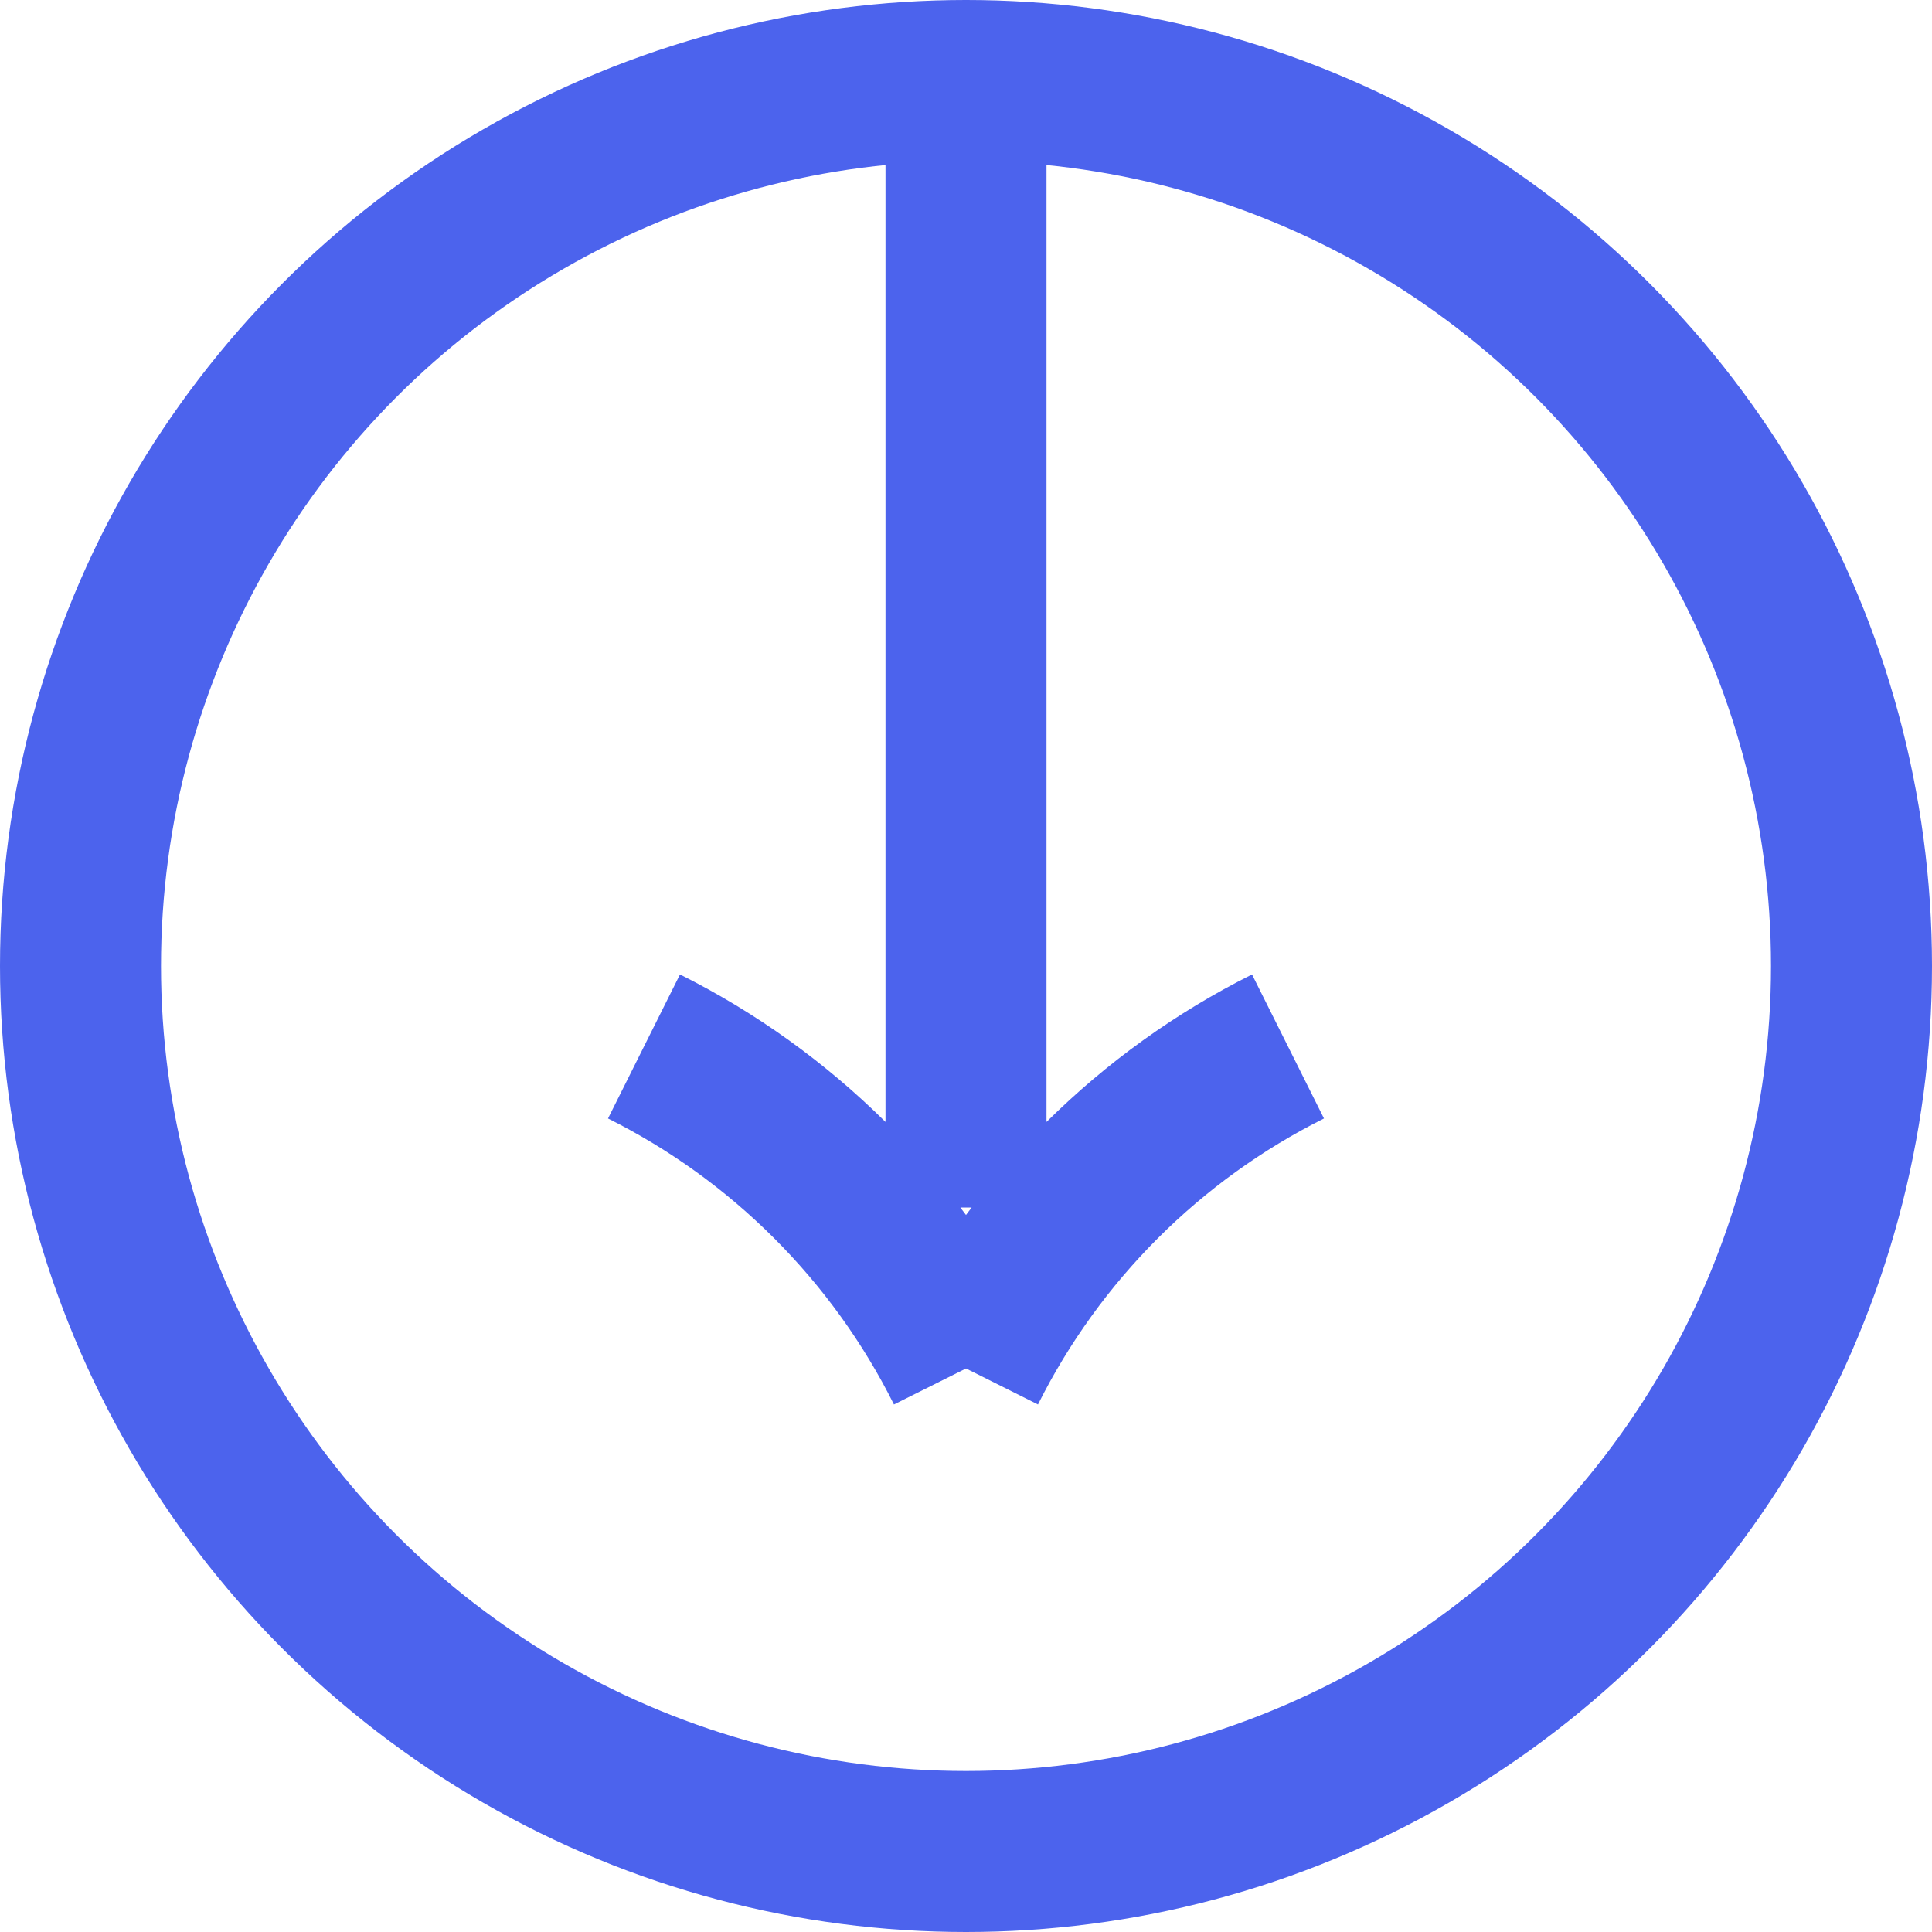 <svg width="24" height="24" viewBox="0 0 24 24" fill="none" xmlns="http://www.w3.org/2000/svg">
<g clip-path="url(#clip0_292_8334)">
<circle cx="12" cy="12" r="11" stroke="#4C63ED" stroke-width="2"/>
<path fill-rule="evenodd" clip-rule="evenodd" d="M12 15.093C11.977 15.062 11.954 15.031 11.93 15H12.07C12.046 15.031 12.023 15.062 12 15.093ZM12 17L11.105 17.447C10.337 15.91 9.09 14.663 7.553 13.894L8.447 12.105C9.396 12.58 10.256 13.2 11 13.937L11 1H13L13 13.937C13.744 13.2 14.604 12.58 15.553 12.105L16.447 13.894C14.91 14.663 13.663 15.91 12.894 17.447L12 17Z" fill="#4C63ED"/>
</g>
<defs>
<clipPath id="clip0_292_8334">
<rect width="24" height="24" fill="white"/>
</clipPath>
</defs>
</svg>
